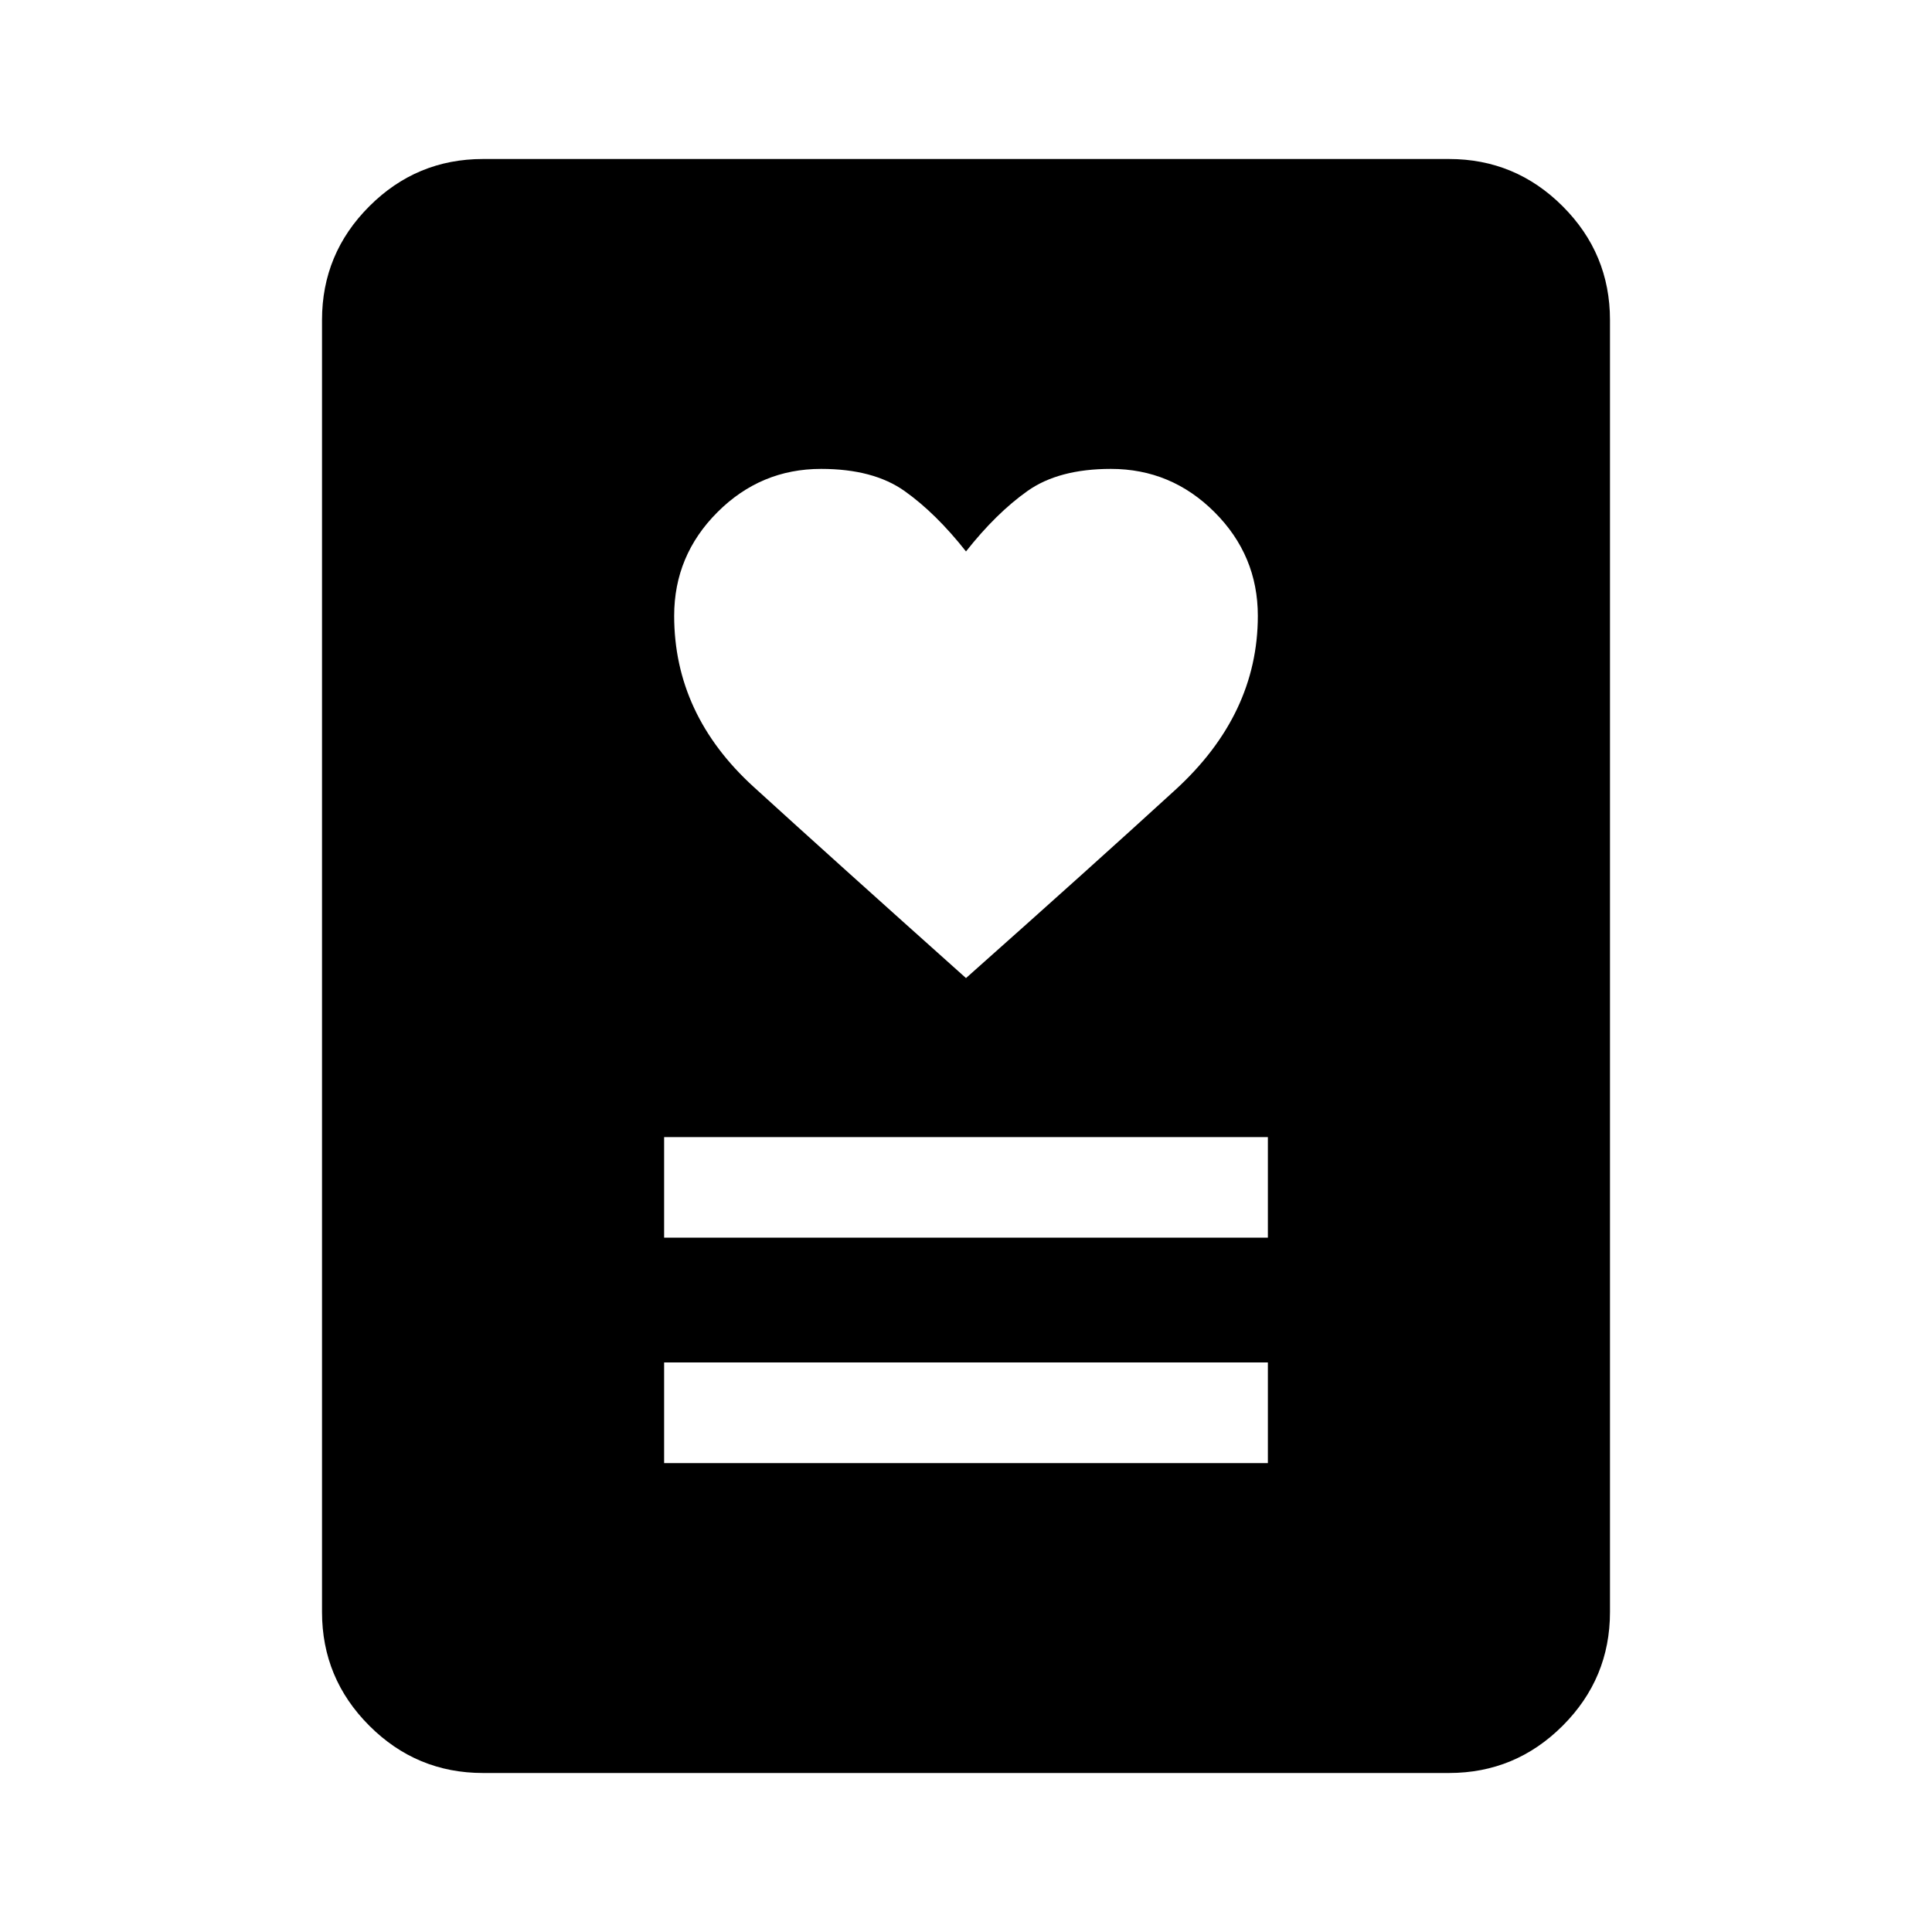 <svg xmlns="http://www.w3.org/2000/svg" height="40" width="40"><path d="M13.75 30.292h12.5v-2.084h-12.5Zm0-4.667h12.5v-2.083h-12.5ZM20 20.25q2.625-2.333 4.333-3.896 1.709-1.562 1.709-3.604 0-1.25-.896-2.146-.896-.896-2.146-.896-1.083 0-1.729.459-.646.458-1.271 1.25-.625-.792-1.271-1.25-.646-.459-1.729-.459-1.25 0-2.146.896-.896.896-.896 2.146 0 2.042 1.646 3.542T20 20.25Zm10 16.458H10q-1.375 0-2.354-.979-.979-.979-.979-2.354V6.625q0-1.375.979-2.354.979-.979 2.354-.979h20q1.375 0 2.354.979.979.979.979 2.354v26.75q0 1.375-.979 2.354-.979.979-2.354.979Z"/></svg>